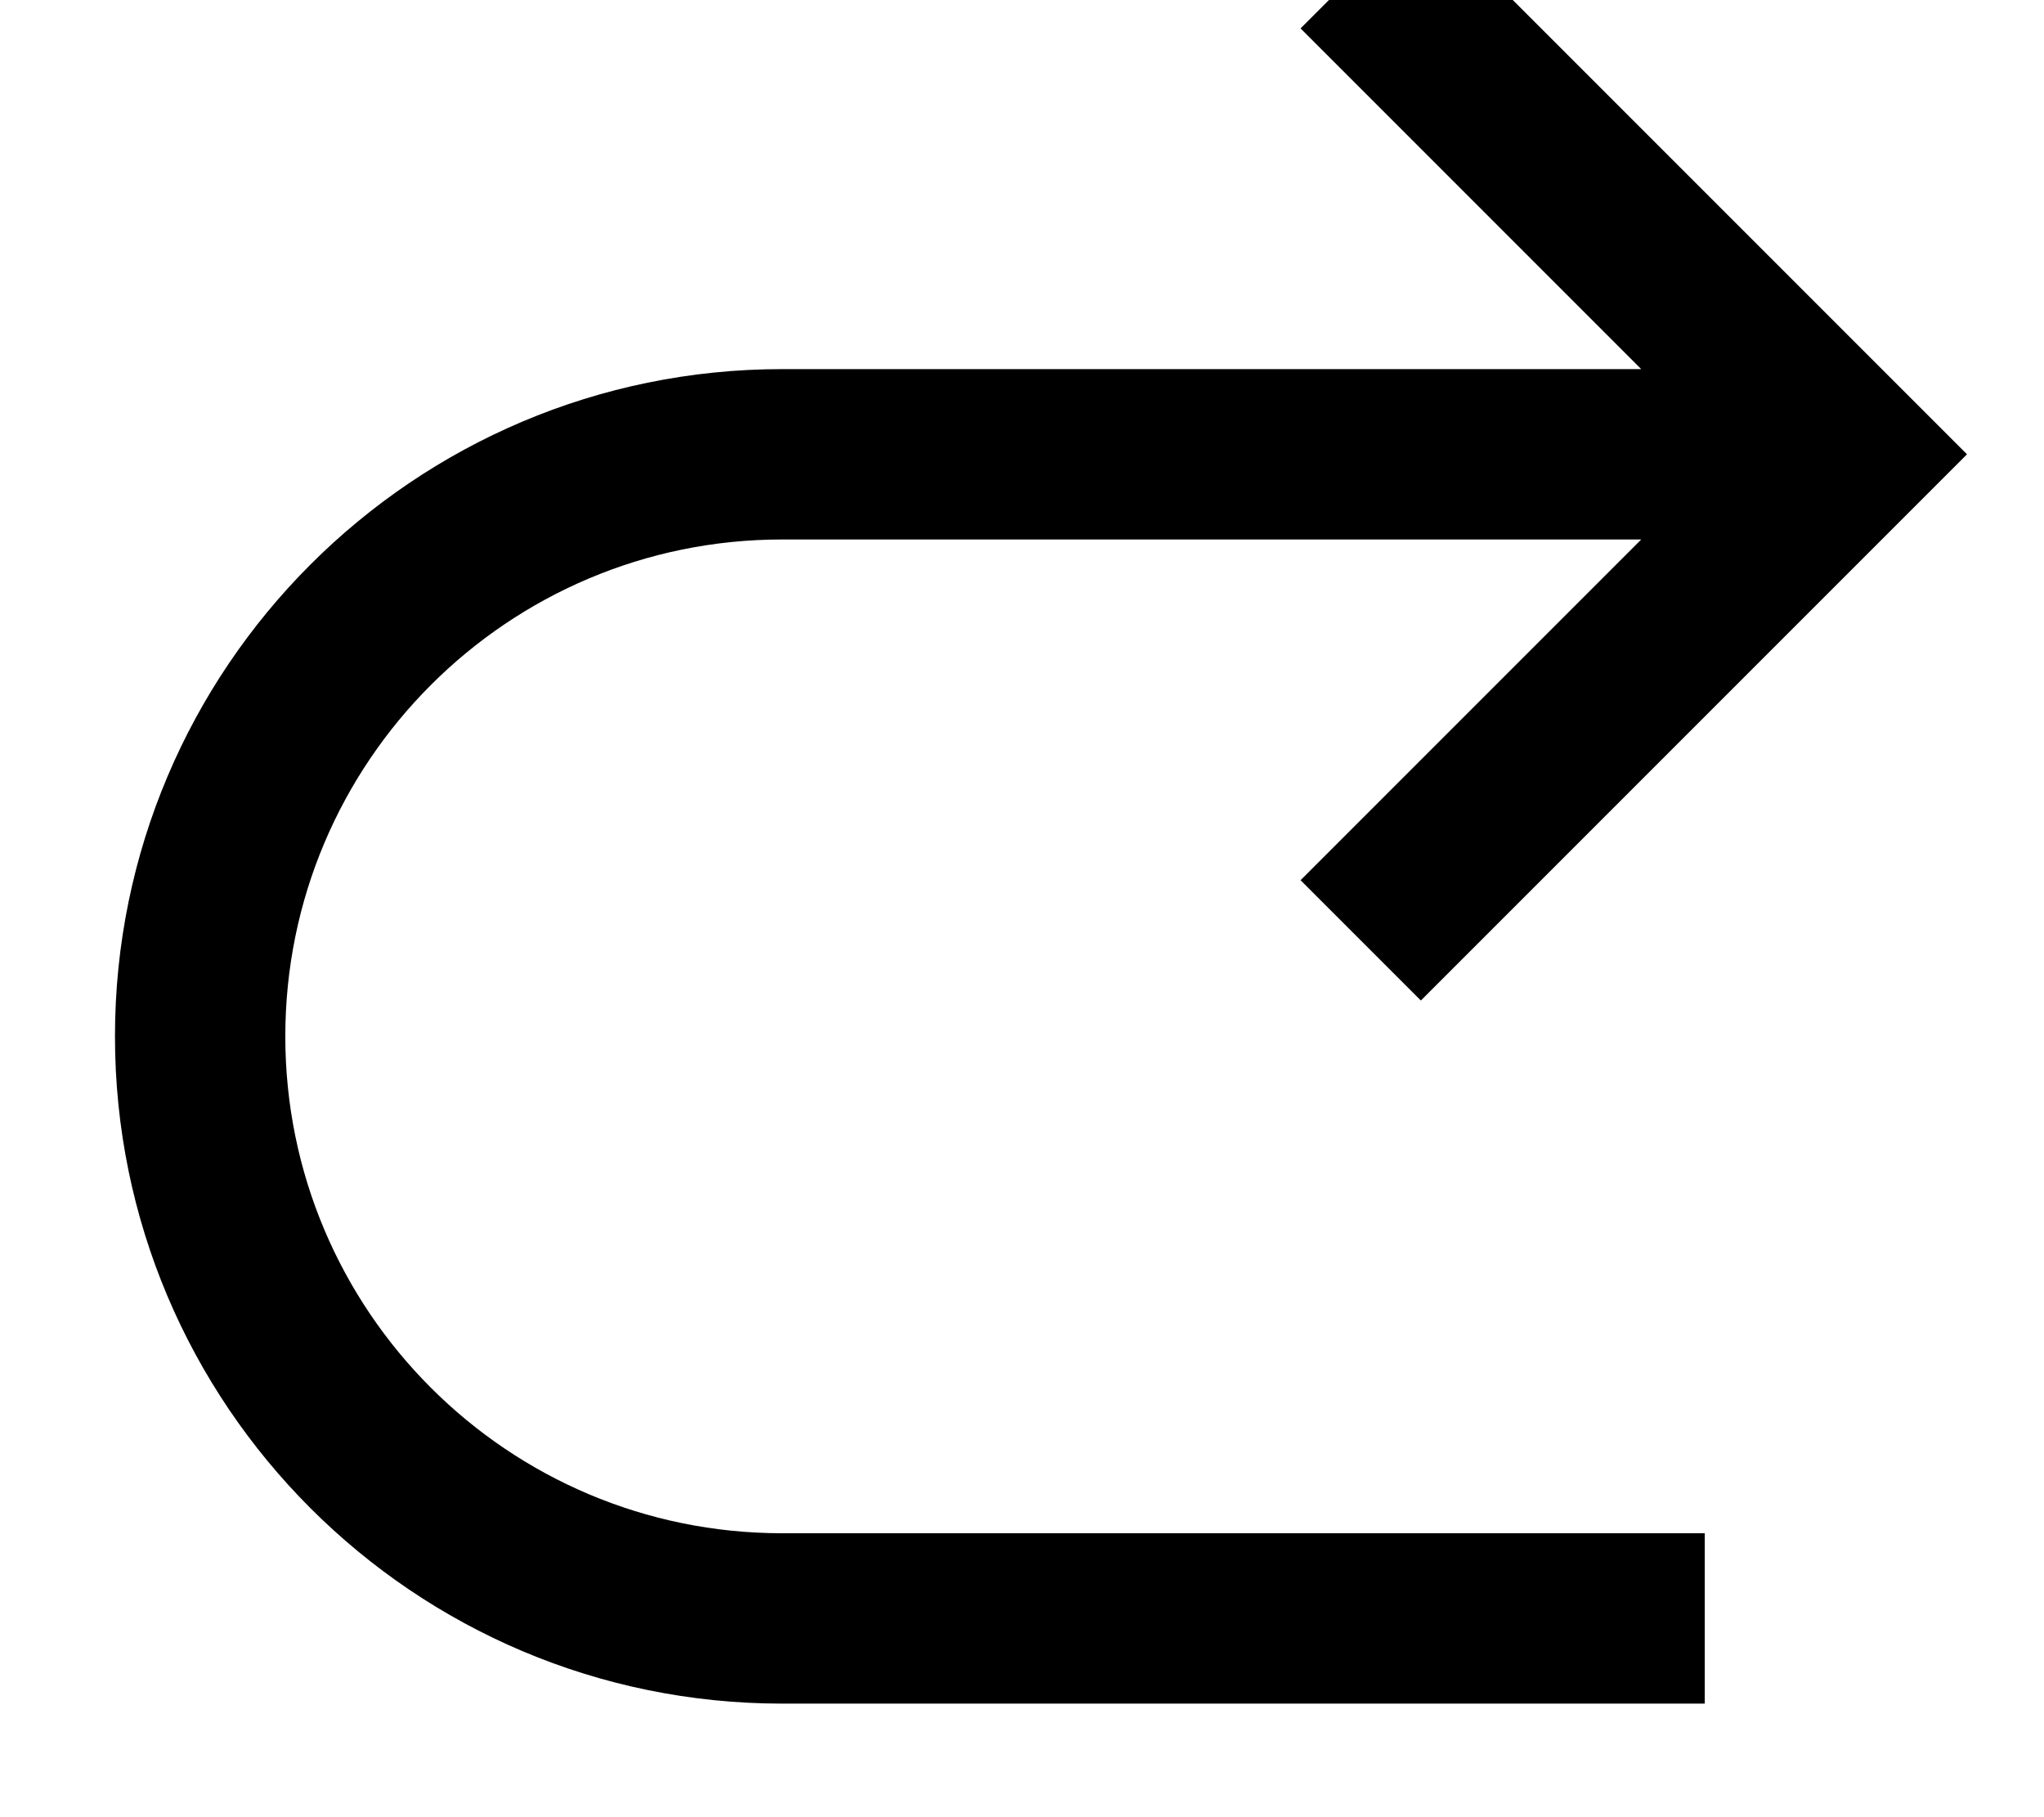 <svg xmlns="http://www.w3.org/2000/svg" viewBox="0 0 576 512"><!--! Font Awesome Pro 7.1.0 by @fontawesome - https://fontawesome.com License - https://fontawesome.com/license (Commercial License) Copyright 2025 Fonticons, Inc. --><path fill="currentColor" d="M400.4-25.9l-33.9 33.9 96 96-242.1 0c-103.8 0-188 84.2-188 188s84.2 188 188 188l260 0 0-48-260 0c-77.3 0-140-62.7-140-140s62.7-140 140-140l242.1 0-96 96 33.9 33.9 153.9-153.9-153.9-153.9z"/></svg>